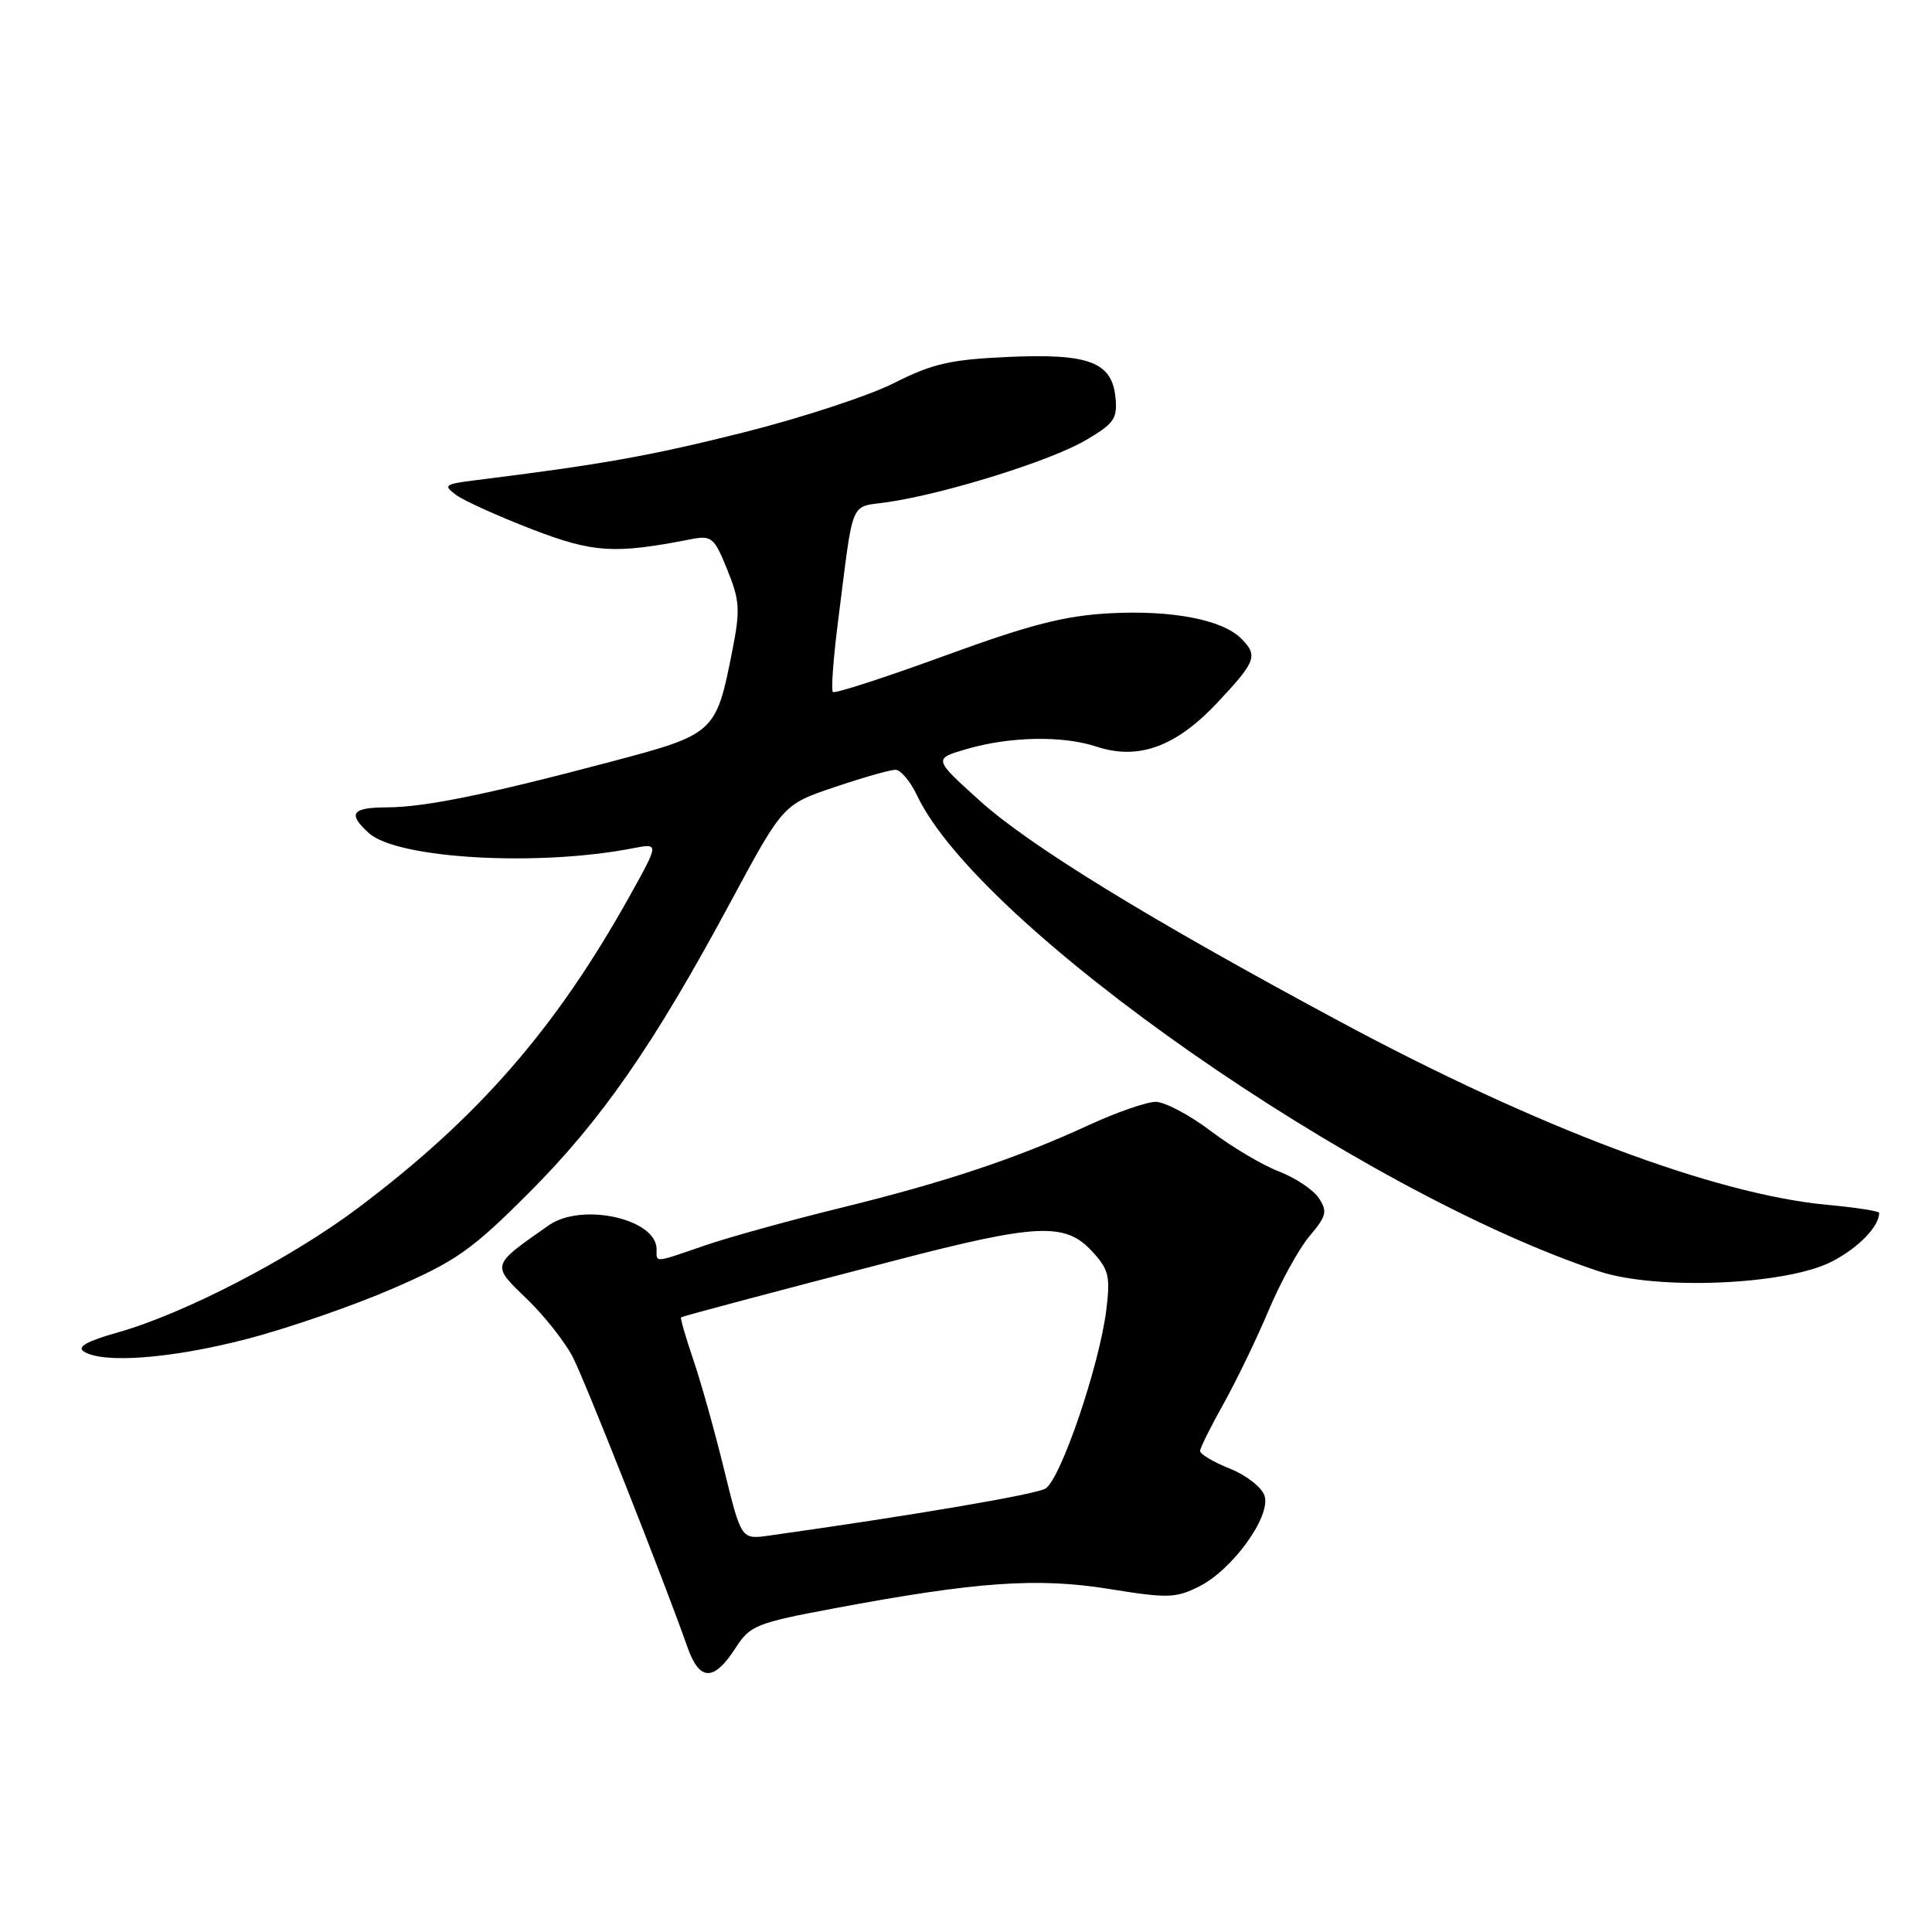 <?xml version="1.0" encoding="UTF-8" standalone="no"?>
<!DOCTYPE svg PUBLIC "-//W3C//DTD SVG 1.1//EN" "http://www.w3.org/Graphics/SVG/1.1/DTD/svg11.dtd" >
<svg xmlns="http://www.w3.org/2000/svg" xmlns:xlink="http://www.w3.org/1999/xlink" version="1.1" viewBox="0 0 256 256">
 <g >
 <path fill="currentColor"
d=" M 97.49 218.33 C 99.37 215.39 100.22 215.05 110.50 213.12 C 129.37 209.58 137.49 209.01 147.00 210.55 C 154.73 211.80 155.81 211.77 158.90 210.21 C 163.33 207.98 168.43 200.92 167.56 198.20 C 167.21 197.09 165.14 195.47 162.96 194.60 C 160.78 193.73 159.01 192.68 159.02 192.26 C 159.03 191.84 160.43 189.03 162.13 186.00 C 163.82 182.97 166.50 177.43 168.08 173.68 C 169.66 169.92 172.10 165.48 173.51 163.80 C 175.77 161.13 175.92 160.51 174.75 158.75 C 174.02 157.65 171.64 156.06 169.46 155.22 C 167.28 154.39 163.21 151.97 160.41 149.85 C 157.61 147.73 154.33 146.00 153.14 146.00 C 151.94 146.00 147.93 147.39 144.23 149.10 C 134.61 153.53 125.27 156.64 111.31 160.07 C 104.60 161.72 96.54 163.95 93.40 165.03 C 86.57 167.38 87.00 167.35 87.00 165.52 C 87.00 161.50 77.10 159.30 72.73 162.35 C 65.03 167.73 65.08 167.56 69.79 172.09 C 72.14 174.36 74.90 177.86 75.92 179.86 C 77.63 183.23 88.06 209.63 91.10 218.28 C 92.69 222.81 94.61 222.82 97.49 218.33 Z  M 32.64 177.44 C 38.06 176.04 46.77 173.03 52.00 170.76 C 60.44 167.10 62.46 165.68 70.07 158.07 C 79.70 148.43 86.60 138.49 96.79 119.55 C 103.76 106.60 103.76 106.60 110.58 104.30 C 114.32 103.03 117.96 102.00 118.65 102.00 C 119.34 102.00 120.63 103.53 121.52 105.41 C 129.77 122.79 180.13 157.93 211.88 168.46 C 219.53 171.00 236.67 170.28 242.72 167.17 C 246.25 165.35 249.00 162.52 249.00 160.71 C 249.00 160.48 245.92 160.00 242.16 159.65 C 227.25 158.27 203.67 149.40 177.50 135.34 C 152.24 121.77 136.40 112.05 129.79 106.07 C 123.67 100.54 123.67 100.54 128.09 99.25 C 133.83 97.58 140.80 97.45 145.28 98.93 C 150.86 100.77 155.84 98.95 161.37 93.04 C 166.46 87.60 166.72 86.87 164.45 84.60 C 161.97 82.11 155.31 80.83 147.12 81.26 C 141.07 81.58 136.54 82.74 125.15 86.90 C 117.26 89.78 110.60 91.94 110.36 91.69 C 110.11 91.44 110.42 87.25 111.04 82.37 C 113.18 65.61 112.47 67.31 117.73 66.52 C 125.41 65.37 139.20 61.06 143.81 58.36 C 147.62 56.14 148.08 55.48 147.81 52.70 C 147.35 47.96 144.30 46.81 133.50 47.30 C 125.94 47.64 123.54 48.19 118.48 50.75 C 115.17 52.43 106.17 55.38 98.48 57.31 C 86.08 60.42 79.79 61.54 63.02 63.63 C 58.88 64.15 58.69 64.30 60.46 65.60 C 61.52 66.37 66.01 68.40 70.44 70.11 C 78.61 73.26 81.39 73.44 91.55 71.45 C 94.30 70.92 94.63 71.20 96.37 75.49 C 98.03 79.59 98.11 80.79 97.02 86.29 C 94.89 97.13 94.72 97.29 80.95 100.93 C 64.42 105.31 56.29 106.96 51.25 106.98 C 46.59 107.00 46.03 107.81 48.88 110.39 C 52.64 113.79 71.30 114.86 83.91 112.39 C 87.33 111.73 87.33 111.73 83.50 118.61 C 73.71 136.22 63.40 148.07 47.43 160.07 C 38.52 166.76 24.45 174.05 15.62 176.55 C 11.48 177.72 10.15 178.48 11.12 179.09 C 13.67 180.71 22.71 180.02 32.64 177.44 Z  M 95.95 194.74 C 94.71 189.66 92.86 183.06 91.84 180.09 C 90.83 177.11 90.11 174.62 90.25 174.55 C 90.67 174.34 102.62 171.16 118.78 166.97 C 137.36 162.14 141.13 161.96 144.65 165.75 C 146.92 168.19 147.14 169.07 146.60 173.50 C 145.71 180.87 140.51 196.14 138.50 197.26 C 137.09 198.05 120.55 200.86 101.86 203.48 C 98.22 203.99 98.22 203.99 95.95 194.74 Z "/>
</g>
</svg>